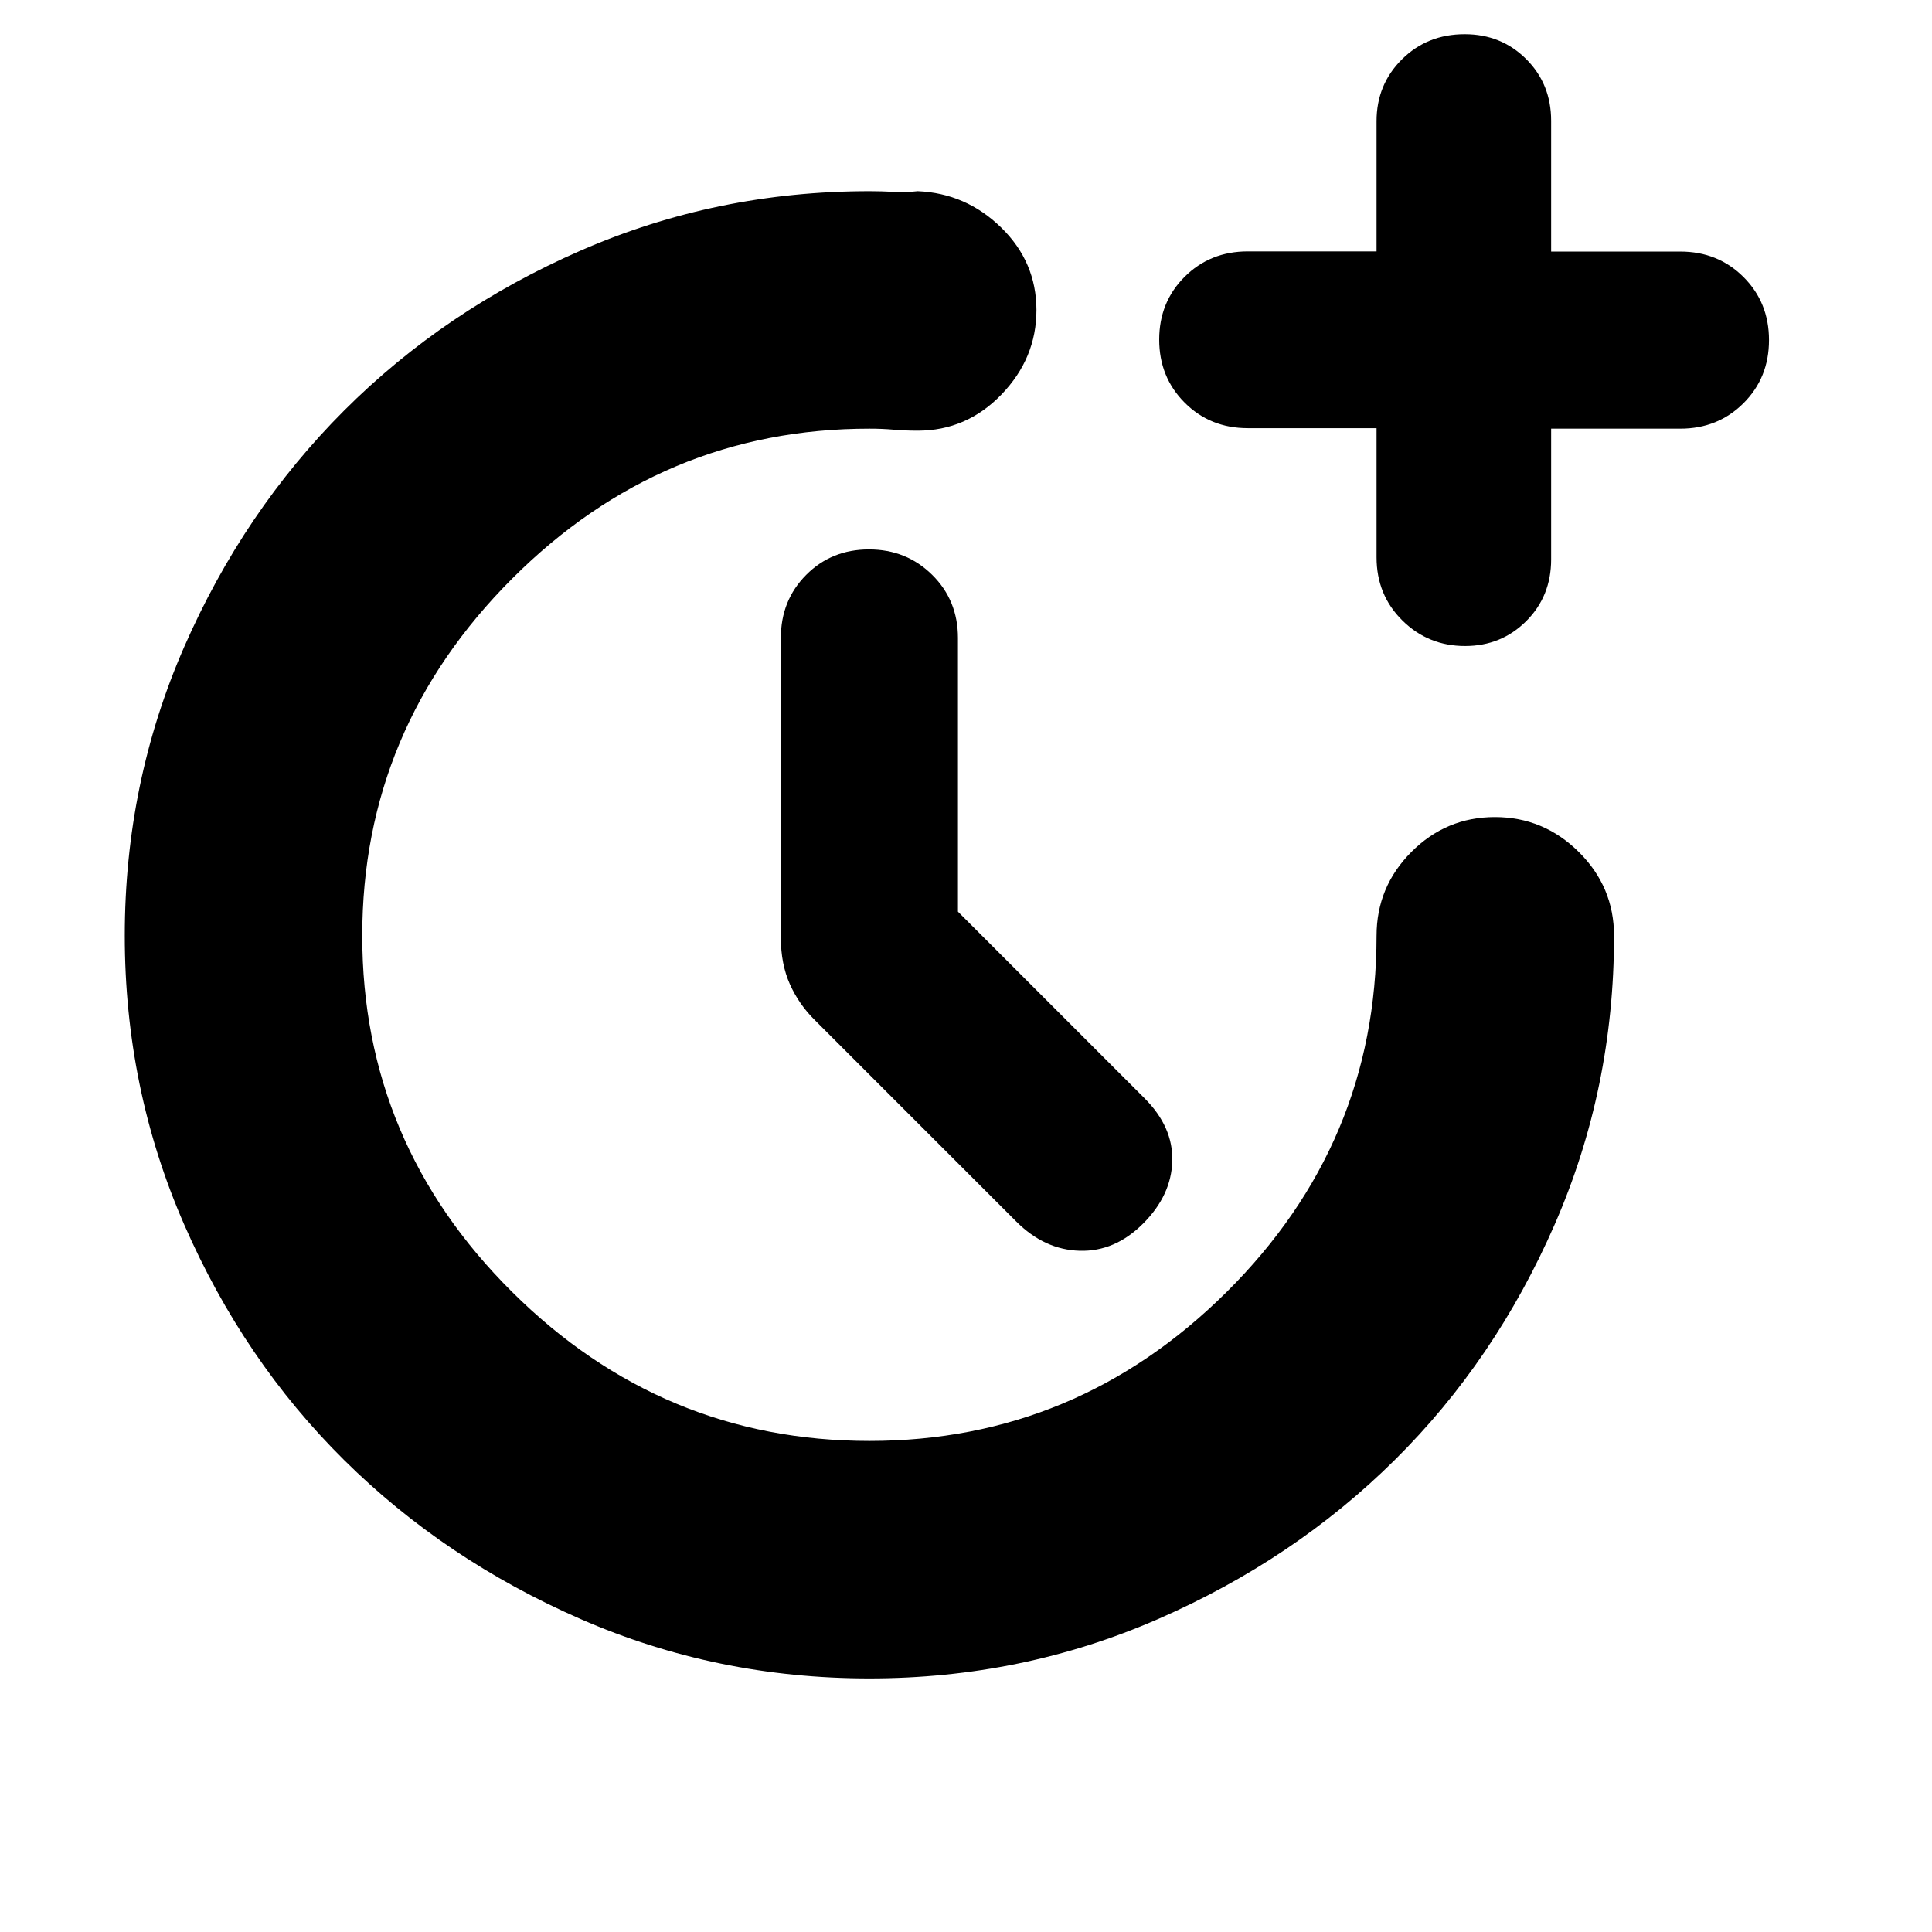 <svg xmlns="http://www.w3.org/2000/svg" height="20" viewBox="0 -960 960 960" width="20"><path d="m476-507 92.7 92.7Q583-400 582.5-383T568-352q-14 14-31.5 13.5T505-353L405-453q-8-7.86-12.5-17.93T388-494v-149q0-18.7 12.59-31.35Q413.18-687 431.79-687t31.41 12.65Q476-661.7 476-643v136Zm208-240.25h-64q-18.7 0-31.35-12.68Q576-772.6 576-791.23q0-18.64 12.65-31.24 12.65-12.61 31.35-12.61h64v-64.69q0-18.2 12.59-30.72Q709.18-943 727.79-943q18.18 0 30.57 12.36 12.39 12.37 12.39 30.64v65h64.17q18.73 0 31.41 12.65Q879-809.7 879-791q0 18.7-12.67 31.35Q853.65-747 834.92-747h-64.17v65q0 18.27-12.39 30.64Q745.96-639 727.98-639q-18.28 0-31.13-12.67Q684-664.35 684-683.08v-64.17ZM431.93-126Q356-126 288.5-155.5t-117.5-79Q121-284 91.5-351.57T62-495.07Q62-571 91.5-638.5T171-756q50-50 117.55-79.5T432-865q6 0 12 .33 6 .34 12-.33 24 1 41.5 18.09t17.5 41Q515-782 497.65-764 480.3-746 456-746q-6.44 0-12-.5t-12-.5q-103 0-177.5 74.5T180-495q0 103 74.5 177T432-244q103 0 177.5-74T684-495q0-24.3 17.29-41.65Q718.58-554 742.79-554t41.71 17.35Q802-519.3 802-495q0 75.9-29.5 143.45Q743-284 693-234.5t-117.57 79Q507.86-126 431.93-126Z"/></svg>